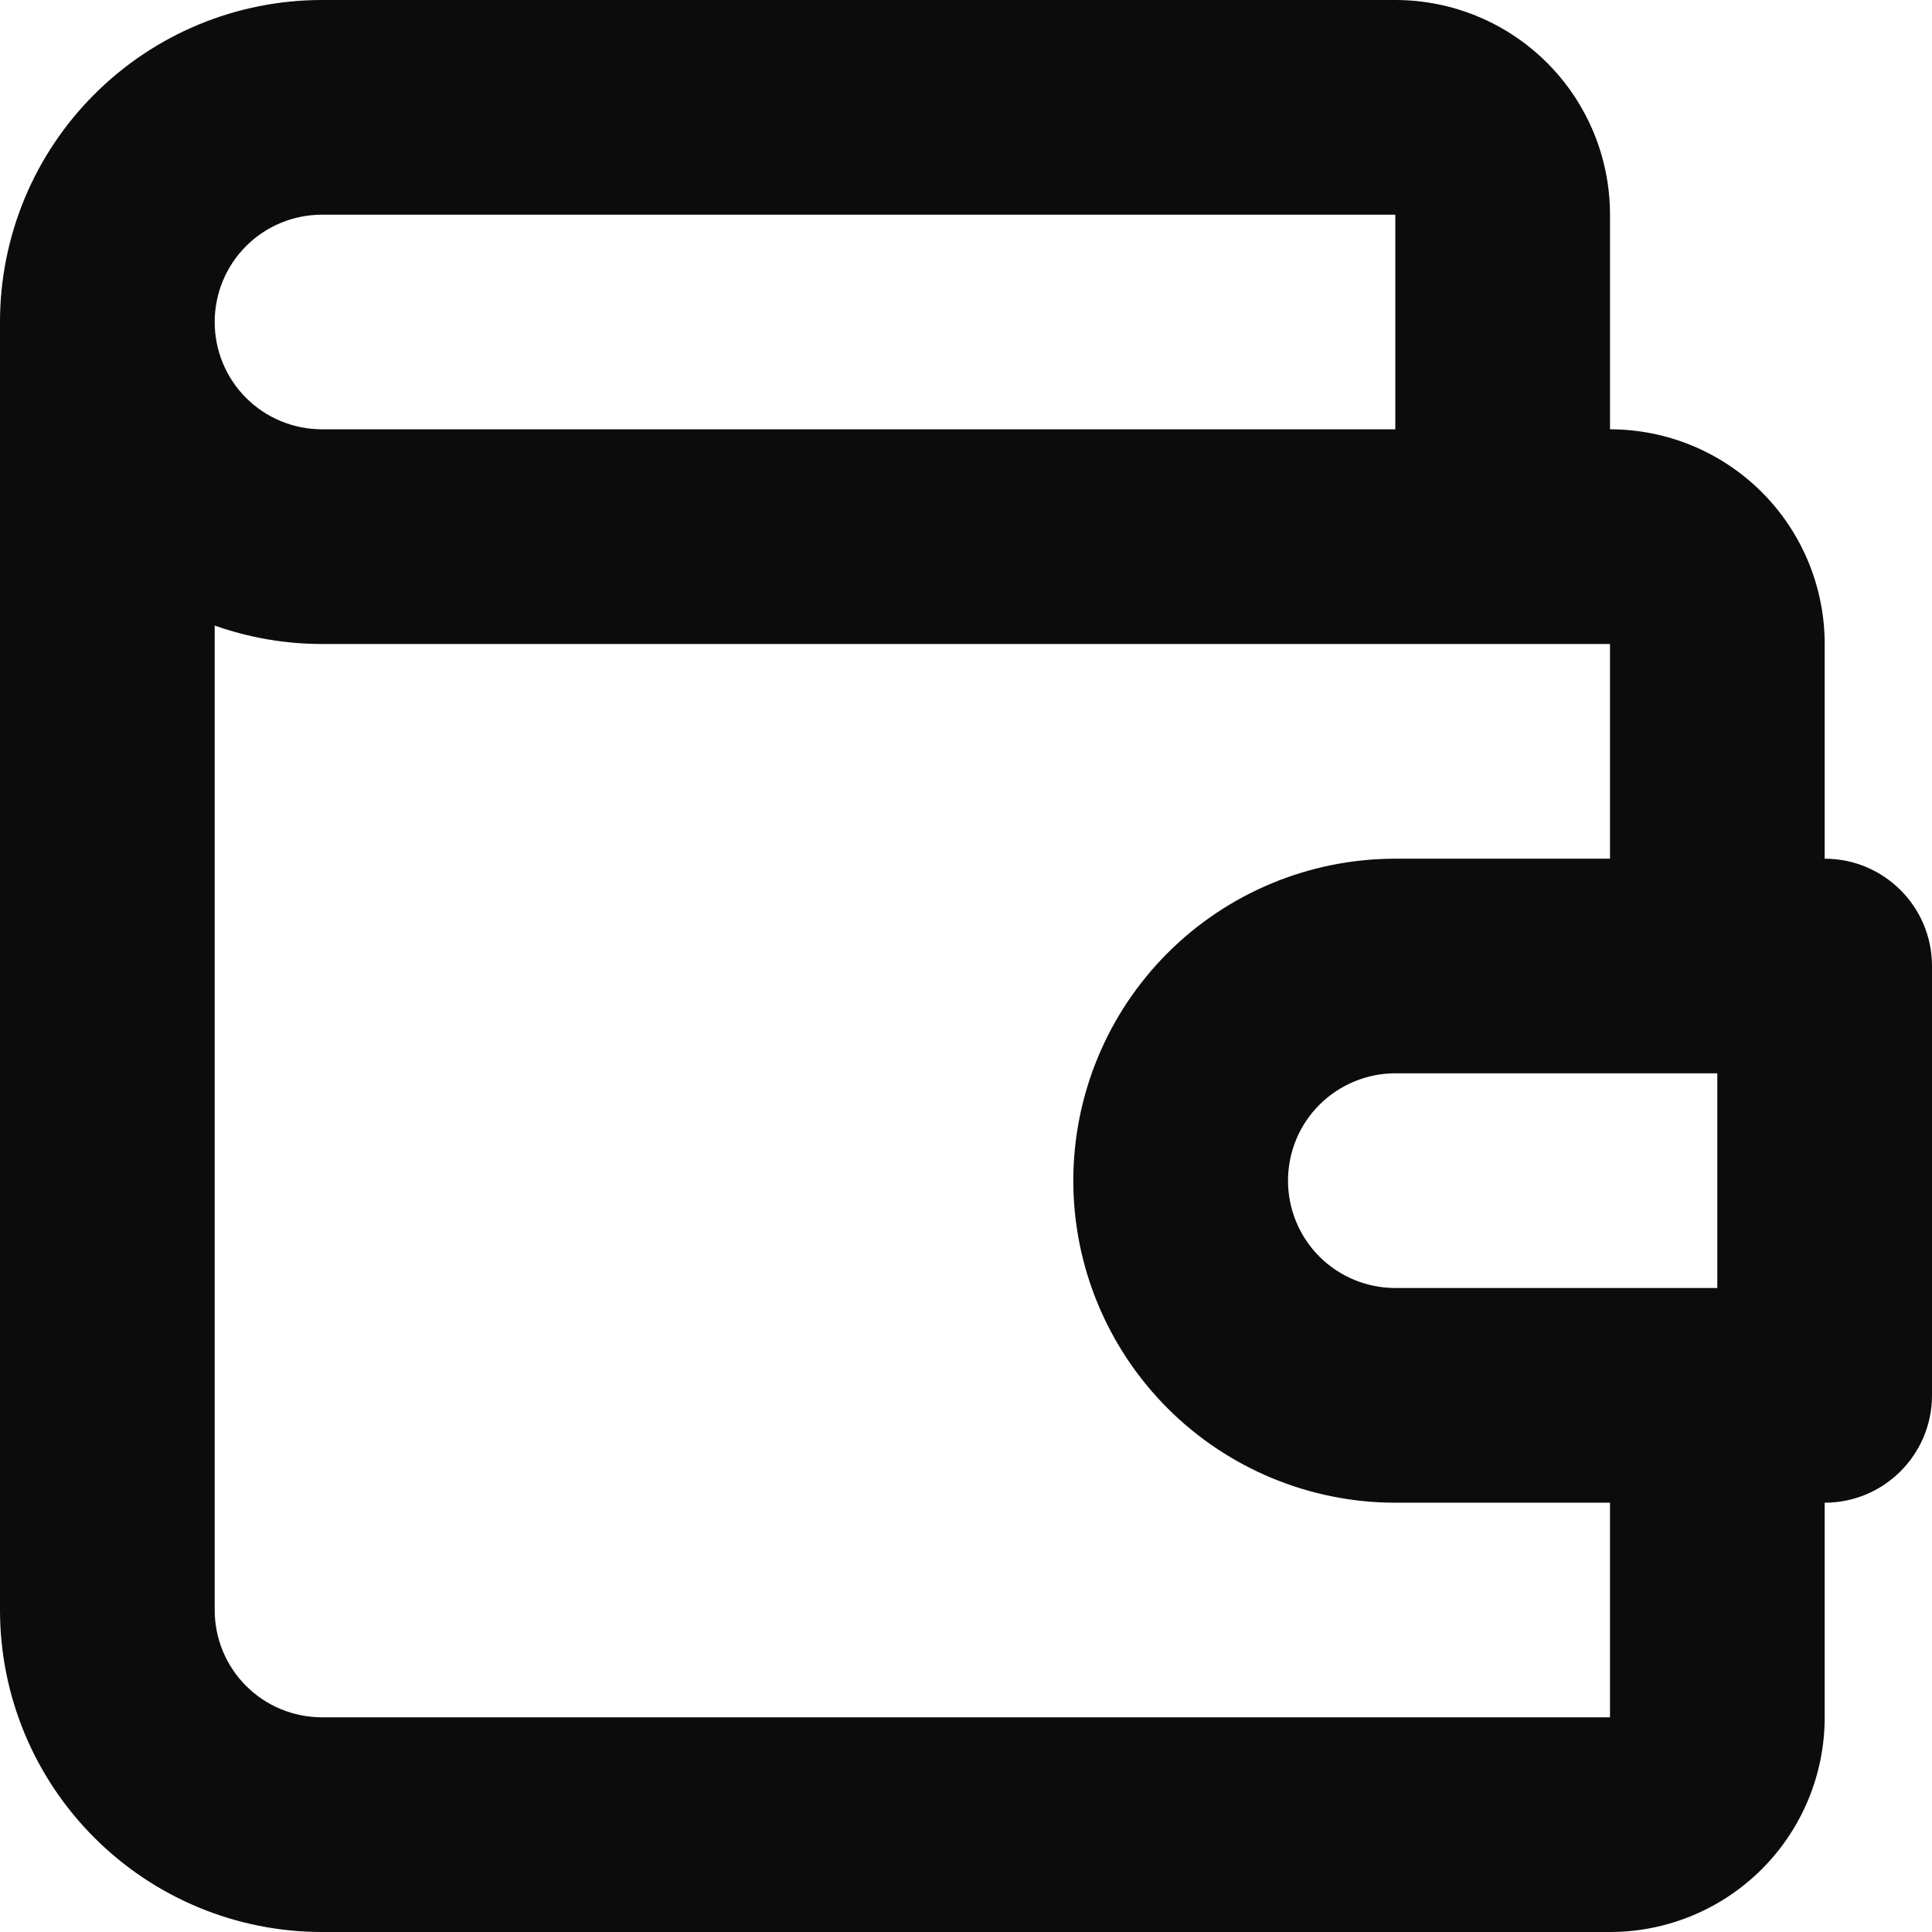 <svg width="24" height="24" viewBox="0 0 24 24" fill="none" xmlns="http://www.w3.org/2000/svg">
<g id="Wallet" clip-path="url(#clip0_288_8884)">
<path id="Vector (Stroke)" fill-rule="evenodd" clip-rule="evenodd" d="M1.172 1.172C1.922 0.421 2.939 0 4 0H17.333C18.041 0 18.719 0.281 19.219 0.781C19.719 1.281 20 1.959 20 2.667V5.333C20.707 5.333 21.386 5.614 21.886 6.114C22.386 6.614 22.667 7.293 22.667 8V10.667C23.403 10.667 24 11.264 24 12V17.333C24 18.07 23.403 18.667 22.667 18.667V21.333C22.667 22.041 22.386 22.719 21.886 23.219C21.386 23.719 20.707 24 20 24H4C2.939 24 1.922 23.579 1.172 22.828C0.421 22.078 0 21.061 0 20V4C0 2.939 0.421 1.922 1.172 1.172ZM2.667 7.771V20C2.667 20.354 2.807 20.693 3.057 20.943C3.307 21.193 3.646 21.333 4 21.333H20V18.667H17.333C16.273 18.667 15.255 18.245 14.505 17.495C13.755 16.745 13.333 15.727 13.333 14.667C13.333 13.606 13.755 12.588 14.505 11.838C15.255 11.088 16.273 10.667 17.333 10.667H20V8H4C3.541 8 3.091 7.921 2.667 7.771ZM17.333 5.333H4C3.646 5.333 3.307 5.193 3.057 4.943C2.807 4.693 2.667 4.354 2.667 4C2.667 3.646 2.807 3.307 3.057 3.057C3.307 2.807 3.646 2.667 4 2.667L17.333 2.667L17.333 5.333ZM21.333 13.333H17.333C16.98 13.333 16.641 13.474 16.39 13.724C16.14 13.974 16 14.313 16 14.667C16 15.02 16.14 15.359 16.39 15.61C16.641 15.86 16.98 16 17.333 16H21.333V13.333Z" fill="#0C0C0C"/>
</g>
<defs>
<clipPath id="clip0_288_8884">
<rect width="24" height="24" fill="white"/>
</clipPath>
</defs>
</svg>
